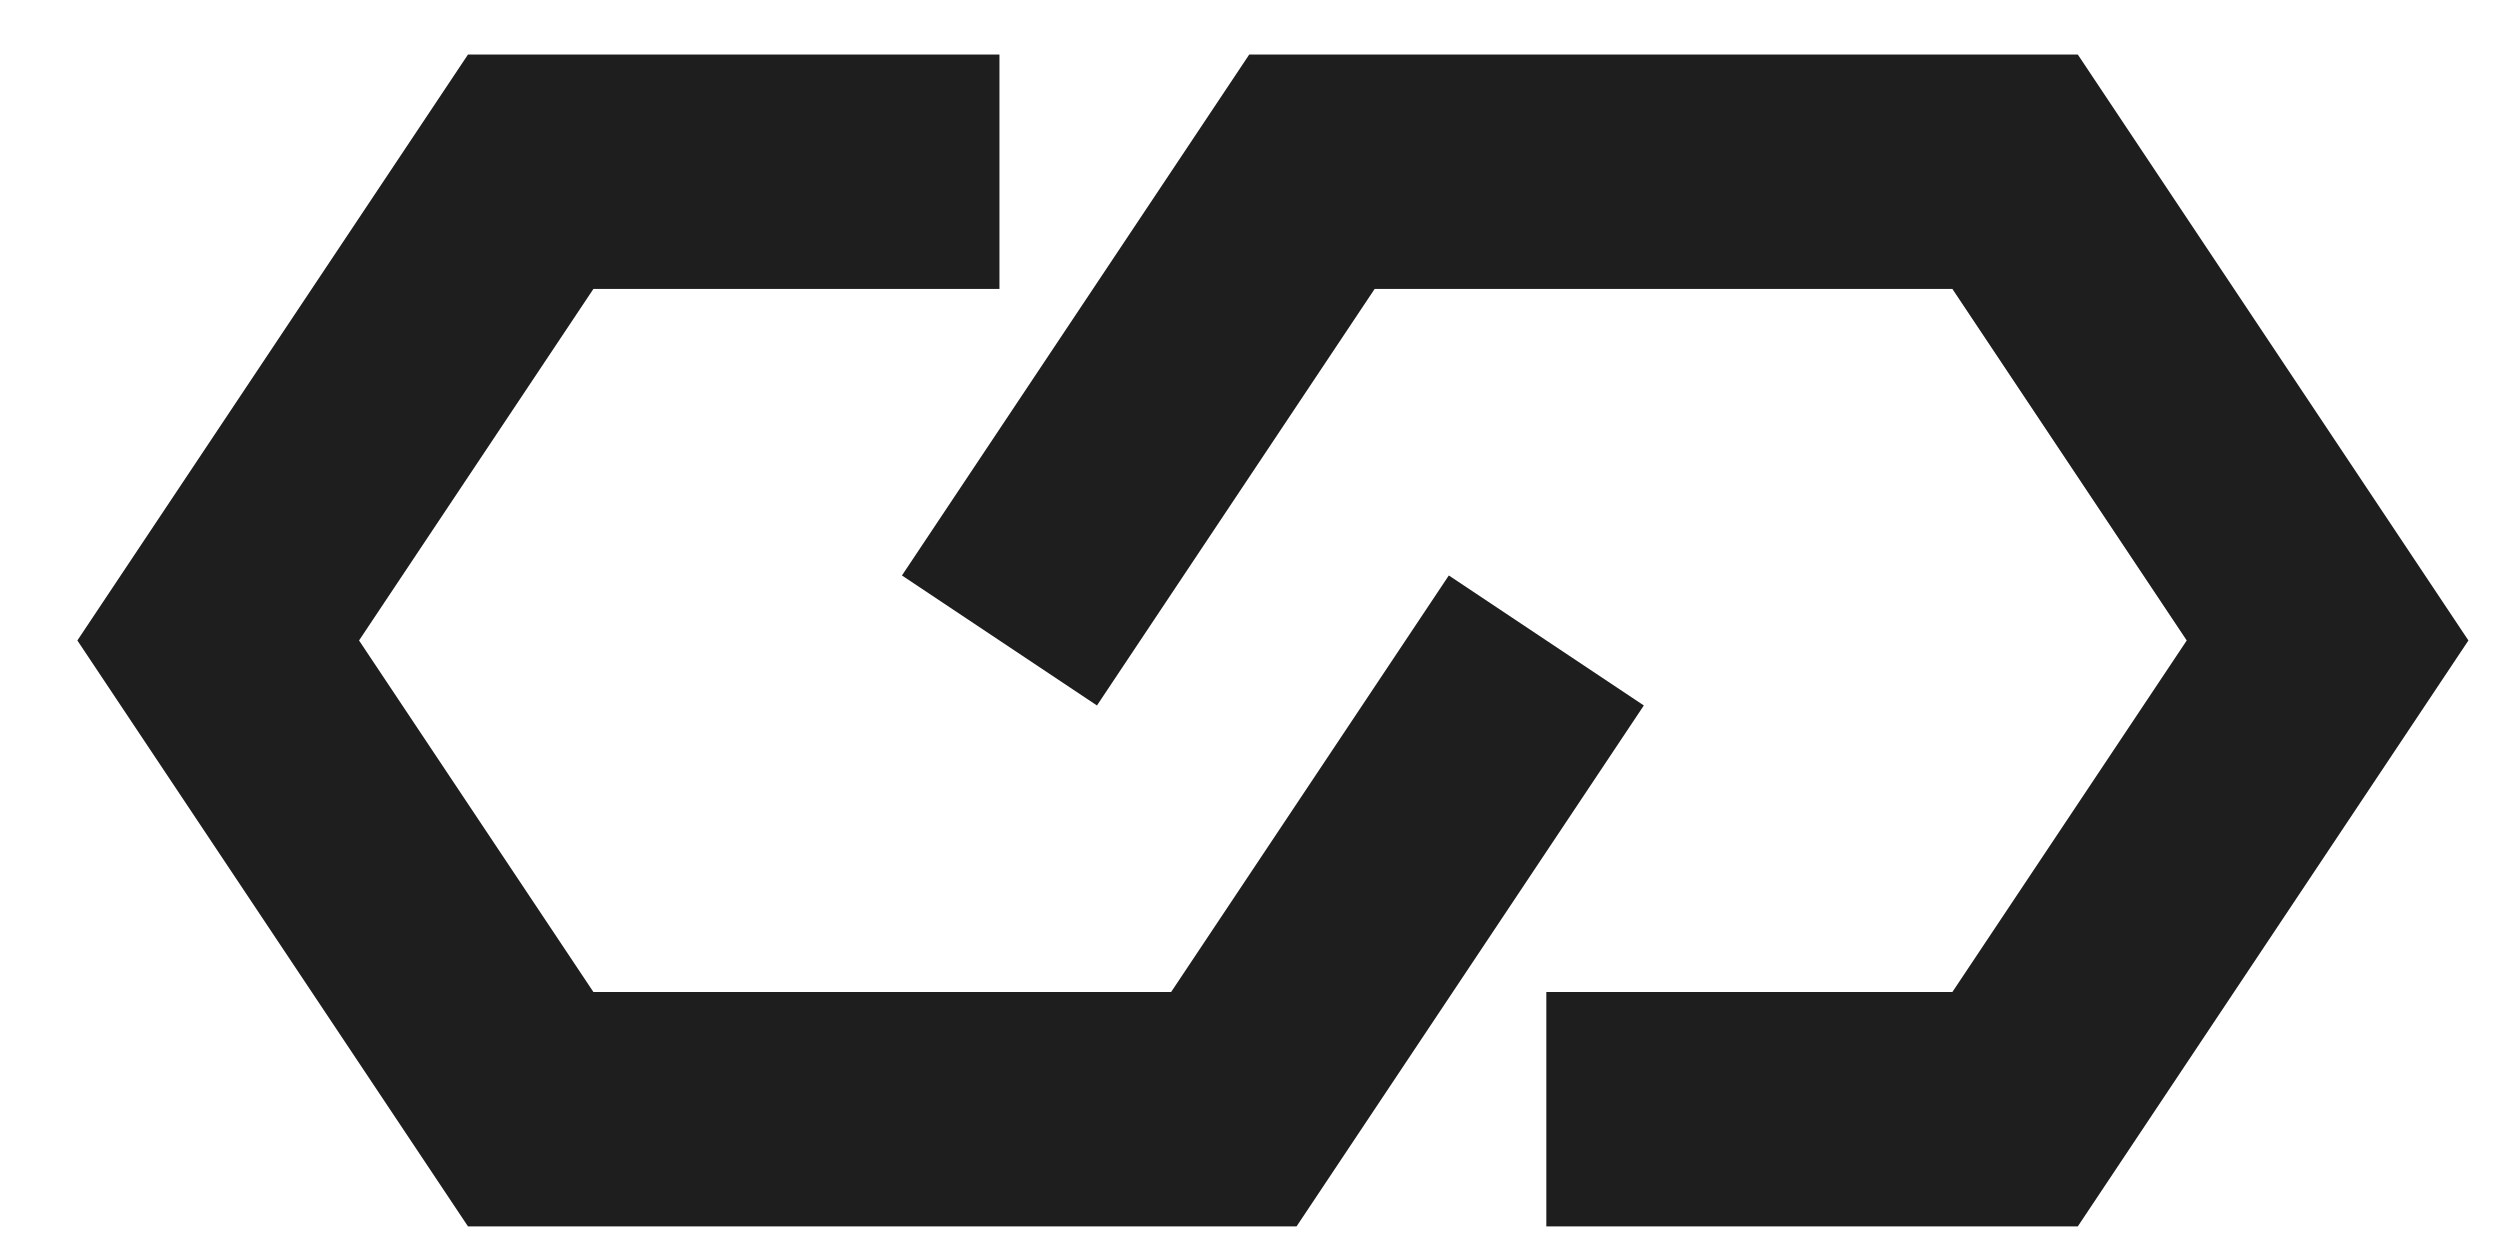 <svg width="32" height="16" viewBox="0 0 32 16" fill="none" xmlns="http://www.w3.org/2000/svg">
<path d="M19.793 14.198H25.793L29.793 8.198L25.793 2.198H16.793L12.793 8.198" stroke="#1E1E1E" stroke-width="3"/>
<path d="M12.793 2.198H6.793L2.793 8.198L6.793 14.198H15.793L19.793 8.198" stroke="#1E1E1E" stroke-width="3"/>
</svg>
